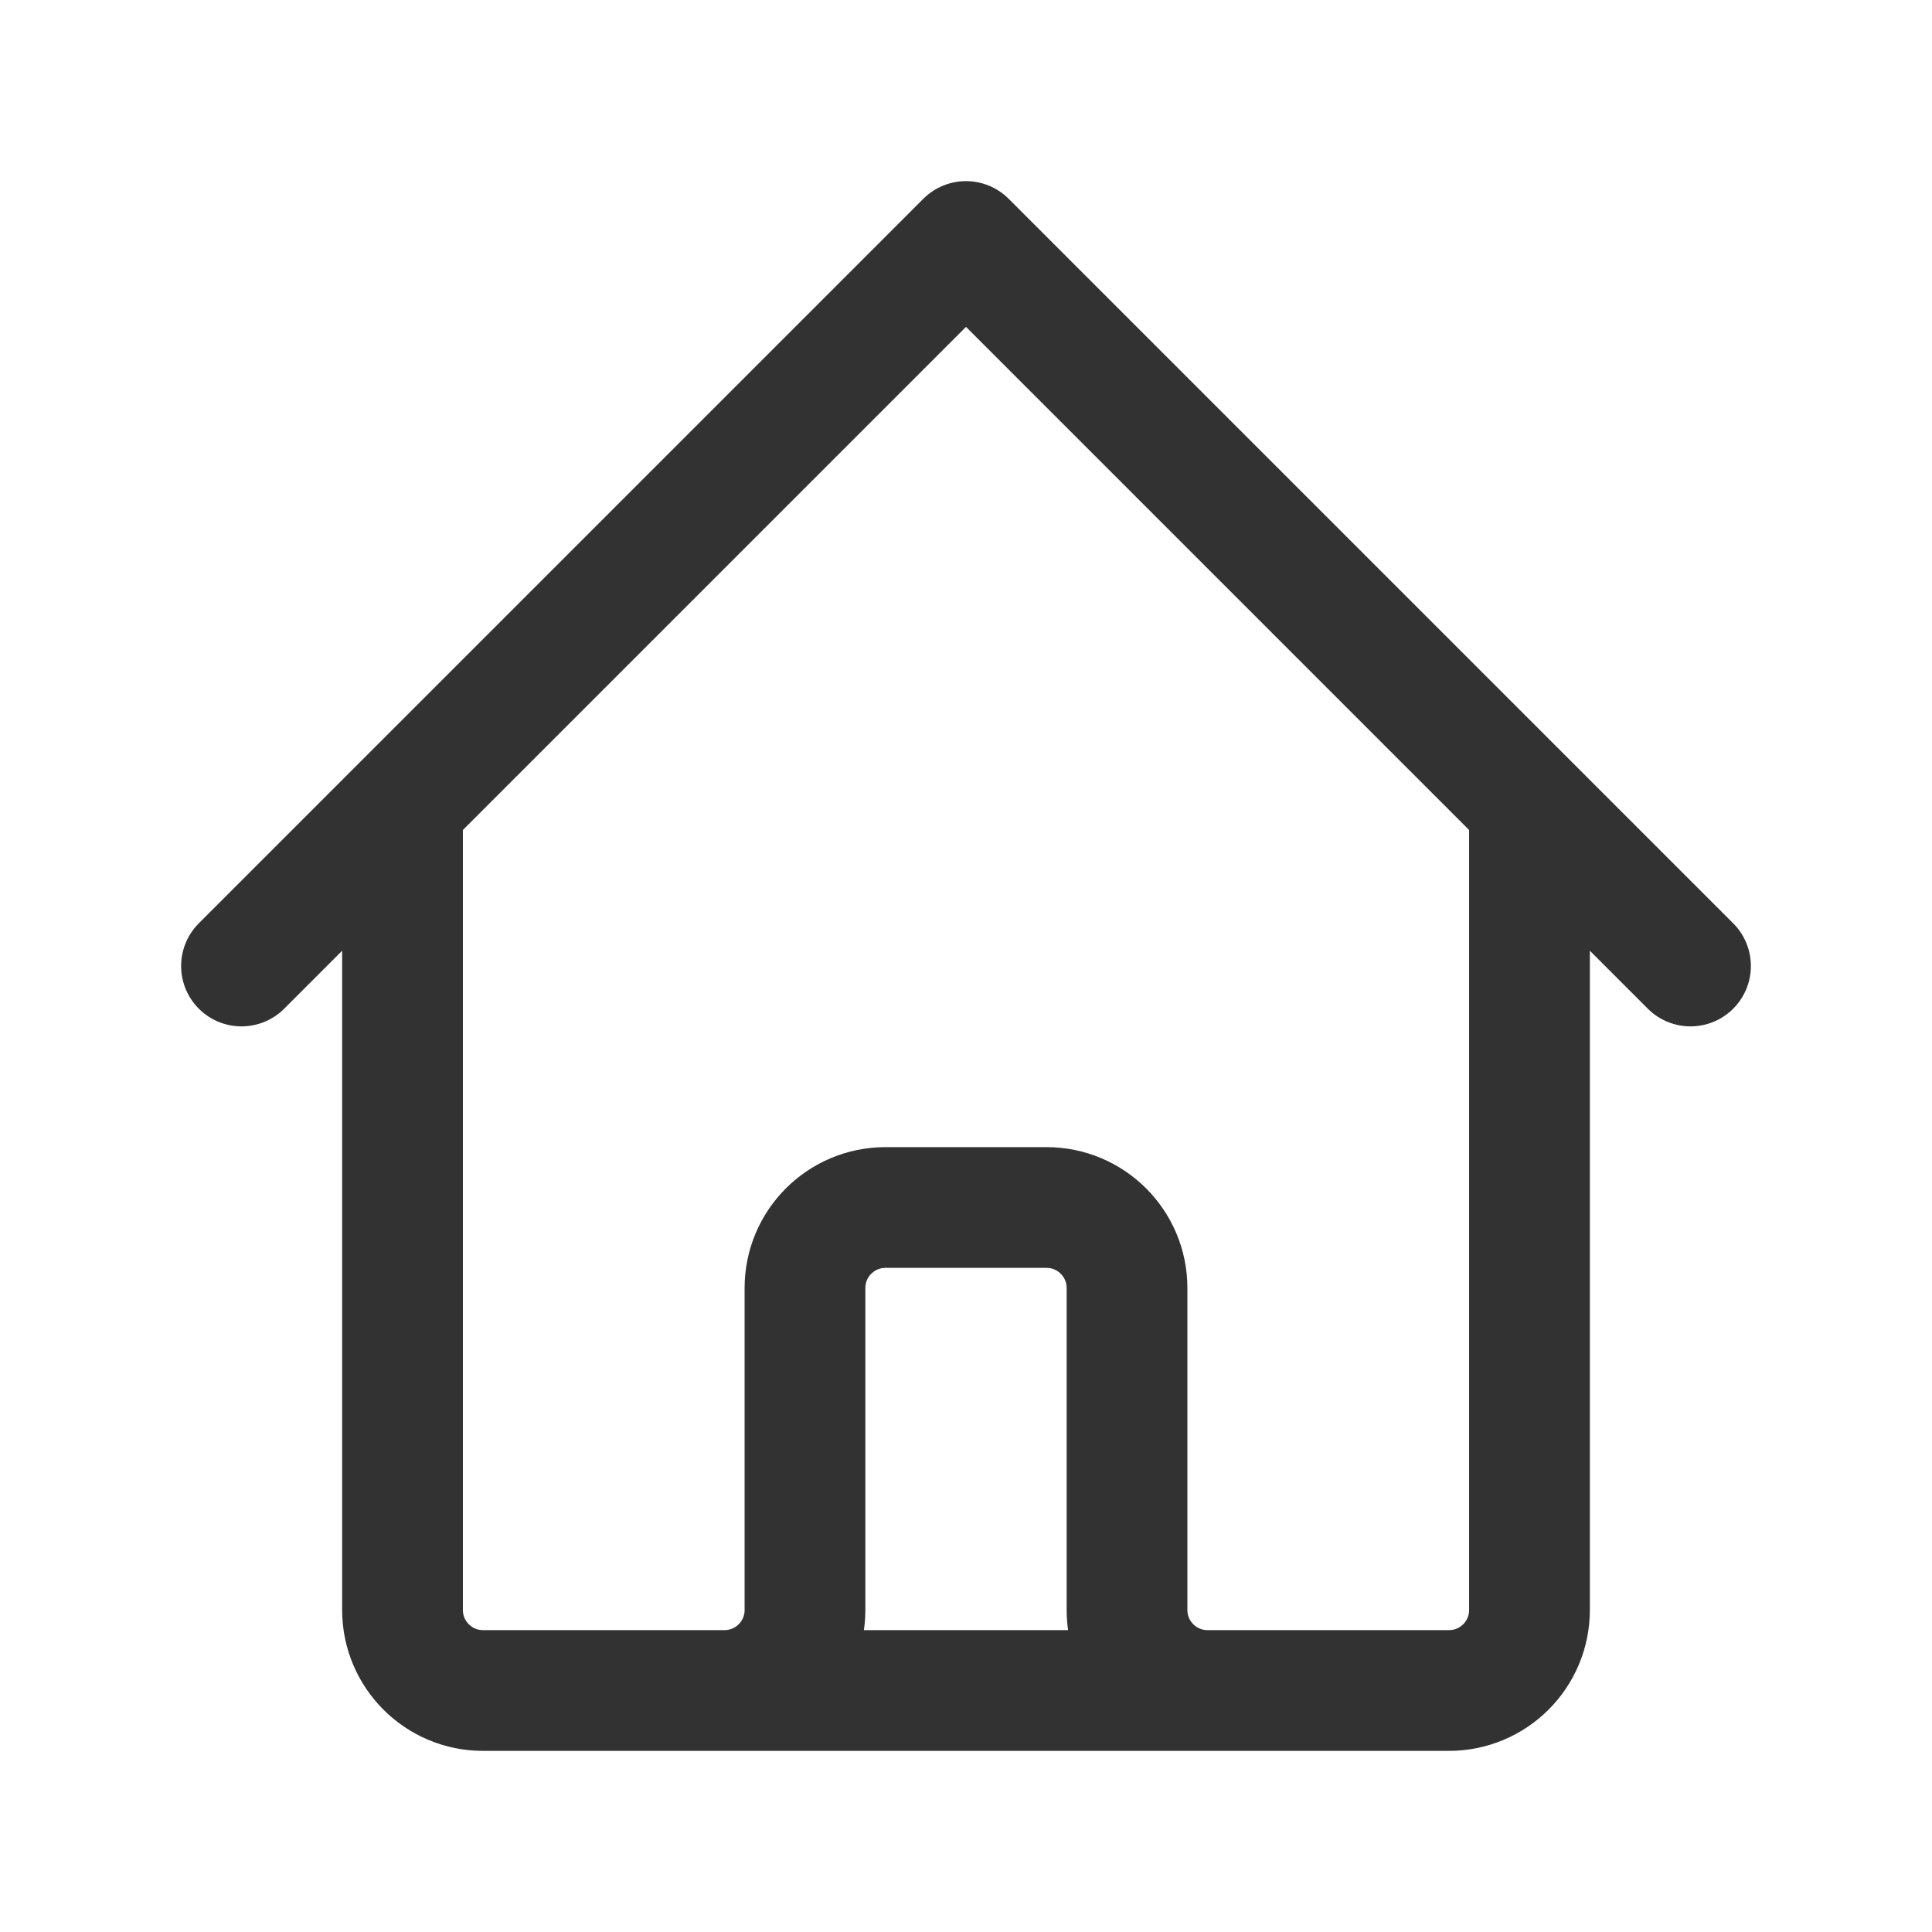 <svg width="32" height="32" viewBox="0 0 32 32" fill="none" xmlns="http://www.w3.org/2000/svg">
<path d="M4 16L6.667 13.333M6.667 13.333L16 4L25.333 13.333M6.667 13.333V26.667C6.667 27.403 7.264 28 8 28H12M25.333 13.333L28 16M25.333 13.333V26.667C25.333 27.403 24.736 28 24 28H20M12 28C12.736 28 13.333 27.403 13.333 26.667V21.333C13.333 20.597 13.93 20 14.667 20H17.333C18.07 20 18.667 20.597 18.667 21.333V26.667C18.667 27.403 19.264 28 20 28M12 28H20" stroke="#323232" stroke-width="2" stroke-linecap="round" stroke-linejoin="round"/>
</svg>
